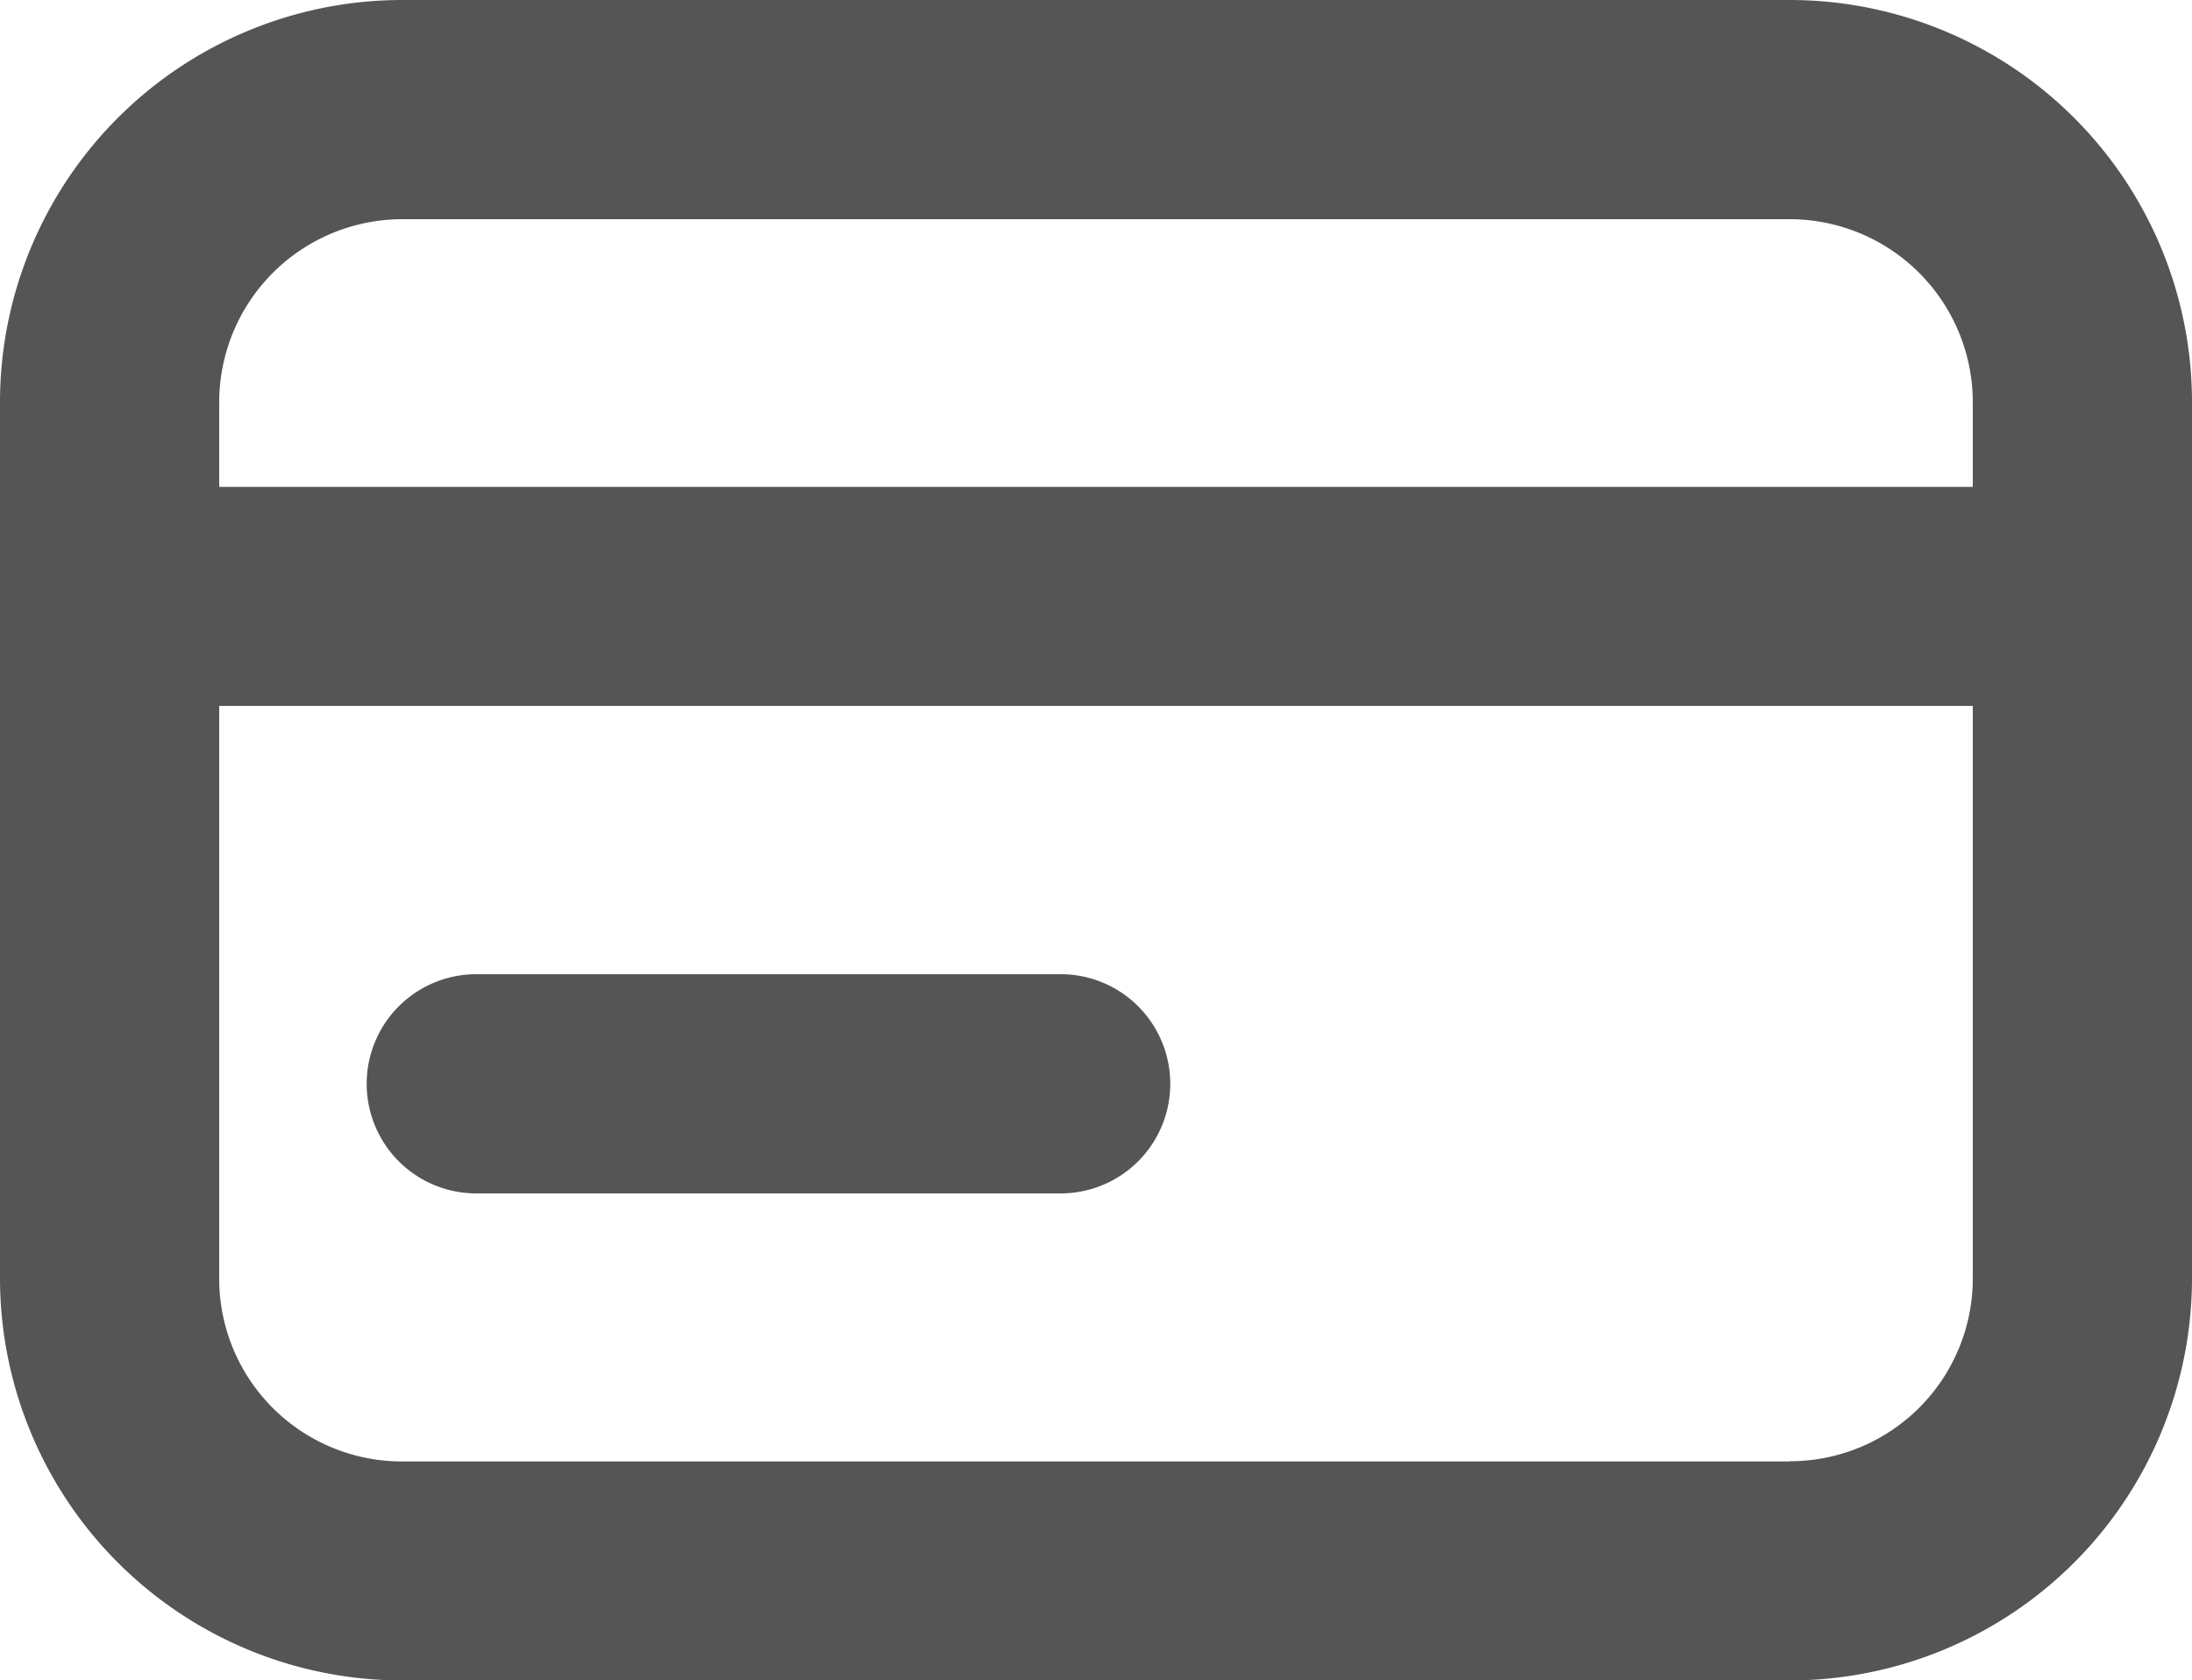 <svg id="Layer_1" data-name="Layer 1" xmlns="http://www.w3.org/2000/svg" width="28.41" height="21.779" viewBox="0 0 28.41 21.779">
  <g id="credit_card" data-name="credit card">
    <path id="Path_166" data-name="Path 166" d="M23.2,0H5.21A5.215,5.215,0,0,0,0,5.21V16.574a5.215,5.215,0,0,0,5.21,5.205H23.2a5.215,5.215,0,0,0,5.21-5.205V5.21A5.215,5.215,0,0,0,23.2,0ZM5.21,2.841H23.2A2.374,2.374,0,0,1,25.569,5.21v1.1H2.841V5.21A2.374,2.374,0,0,1,5.21,2.841Zm17.99,16.1H5.21a2.369,2.369,0,0,1-2.369-2.364V9.149H25.569v7.425A2.369,2.369,0,0,1,23.2,18.938Z" fill="#555"/>
    <path id="Path_167" data-name="Path 167" d="M18.865,29.061H11.29a1.42,1.42,0,0,1,0-2.841h7.574a1.42,1.42,0,1,1,0,2.841Z" transform="translate(-5.117 -13.594)" fill="#555"/>
  </g>
</svg>
